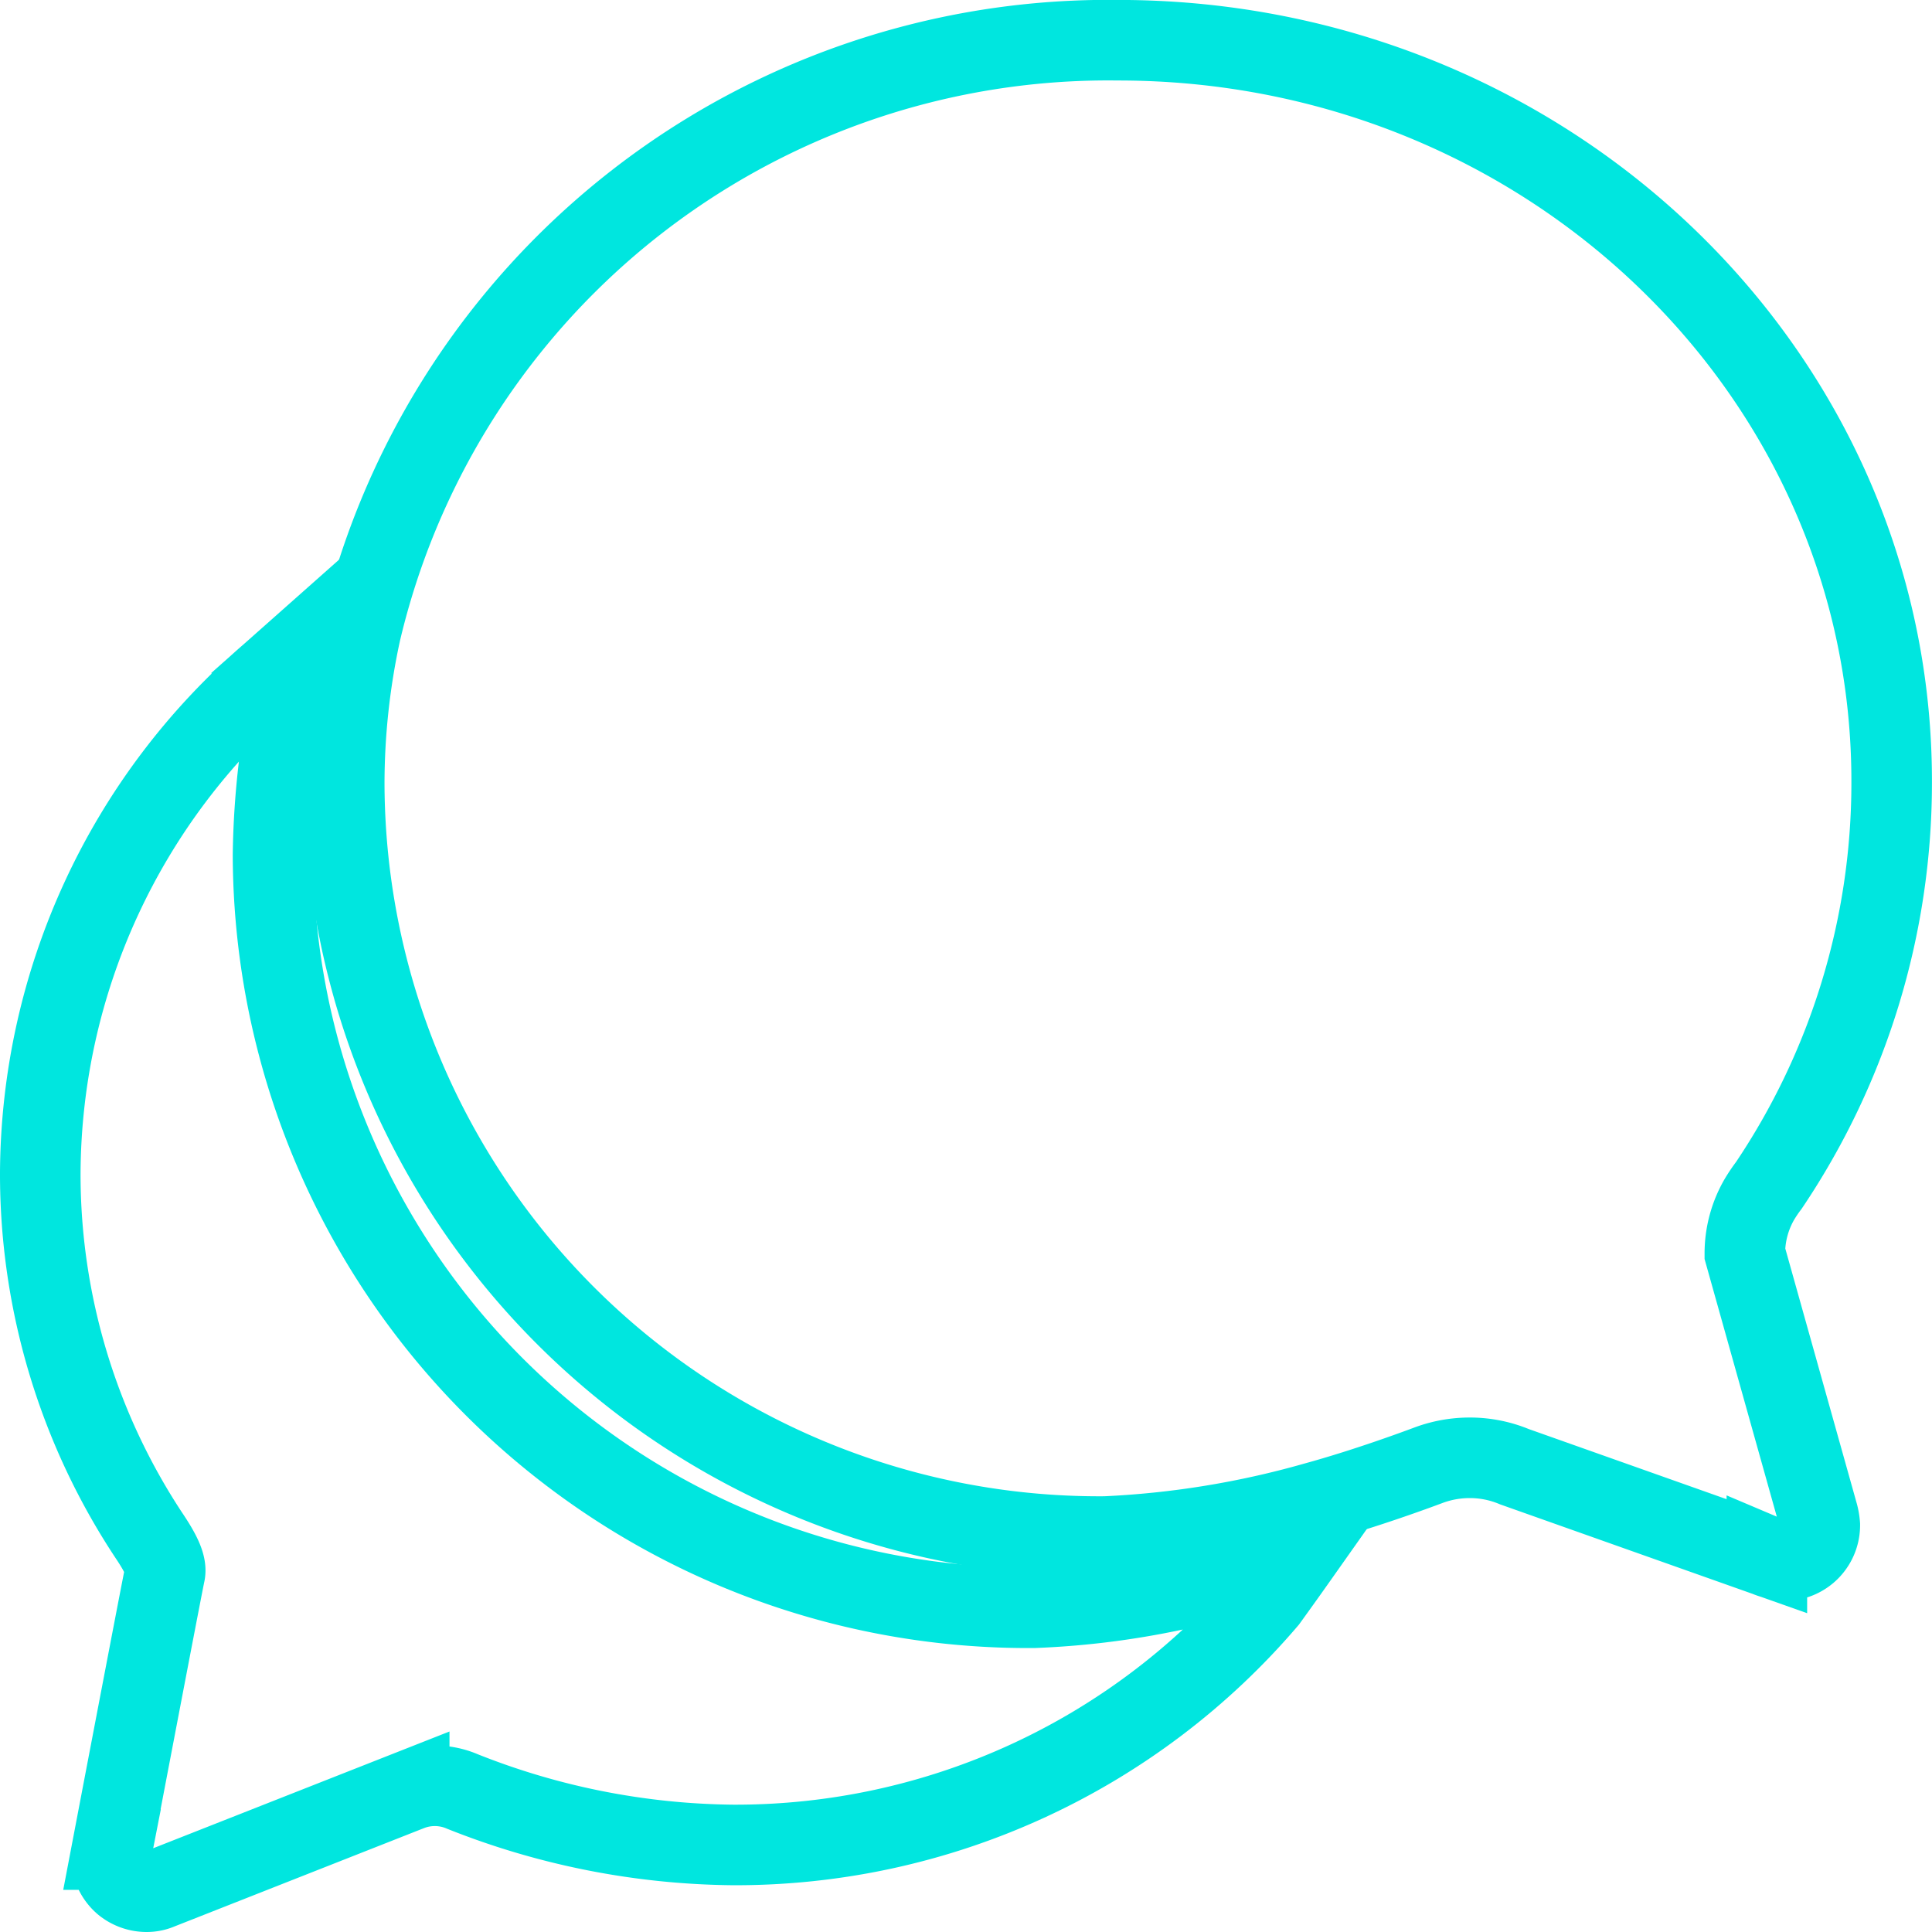<svg xmlns="http://www.w3.org/2000/svg" width="35.976" height="35.976" viewBox="0 0 35.976 35.976">
  <g id="Icon_ionic-ios-chatbubbles" data-name="Icon ionic-ios-chatbubbles" transform="translate(-2.625 -2.625)">
    <path id="Path_317993" data-name="Path 317993" d="M34.258,25.966a2.008,2.008,0,0,1,.273-1.011,2.791,2.791,0,0,1,.174-.257,13.428,13.428,0,0,0,2.287-7.484c.025-7.641-6.423-13.84-14.4-13.84A14.3,14.3,0,0,0,8.484,14.389a13.318,13.318,0,0,0-.307,2.834A14.058,14.058,0,0,0,22.349,31.237,17.067,17.067,0,0,0,26.26,30.6c.936-.257,1.865-.6,2.1-.688a2.191,2.191,0,0,1,.771-.141,2.155,2.155,0,0,1,.837.166l4.7,1.666a1.121,1.121,0,0,0,.323.083.66.66,0,0,0,.663-.663,1.065,1.065,0,0,0-.041-.224Z" transform="translate(0.858)" fill="none" stroke="#00e6df" stroke-width="1.5"/>
    <path id="Path_317994" data-name="Path 317994" d="M25.792,30.223c-.3.083-.68.174-1.094.265a15.3,15.3,0,0,1-2.818.373A14.058,14.058,0,0,1,7.709,16.847a15.668,15.668,0,0,1,.124-1.774c.05-.356.108-.713.191-1.061.083-.373.182-.746.29-1.111l-.663.588a12.333,12.333,0,0,0-4.276,9.274,12.2,12.2,0,0,0,2.055,6.8c.191.29.3.514.265.663s-.986,5.138-.986,5.138A.665.665,0,0,0,4.933,36a.675.675,0,0,0,.423.149.594.594,0,0,0,.24-.05l4.649-1.832a1.3,1.3,0,0,1,.994.017,13.948,13.948,0,0,0,5.03.994,13.016,13.016,0,0,0,9.953-4.566s.265-.365.572-.8C26.489,30.024,26.14,30.132,25.792,30.223Z" transform="translate(0 1.702)" fill="none" stroke="#00e6df" stroke-width="1.5"/>
  </g>
</svg>
